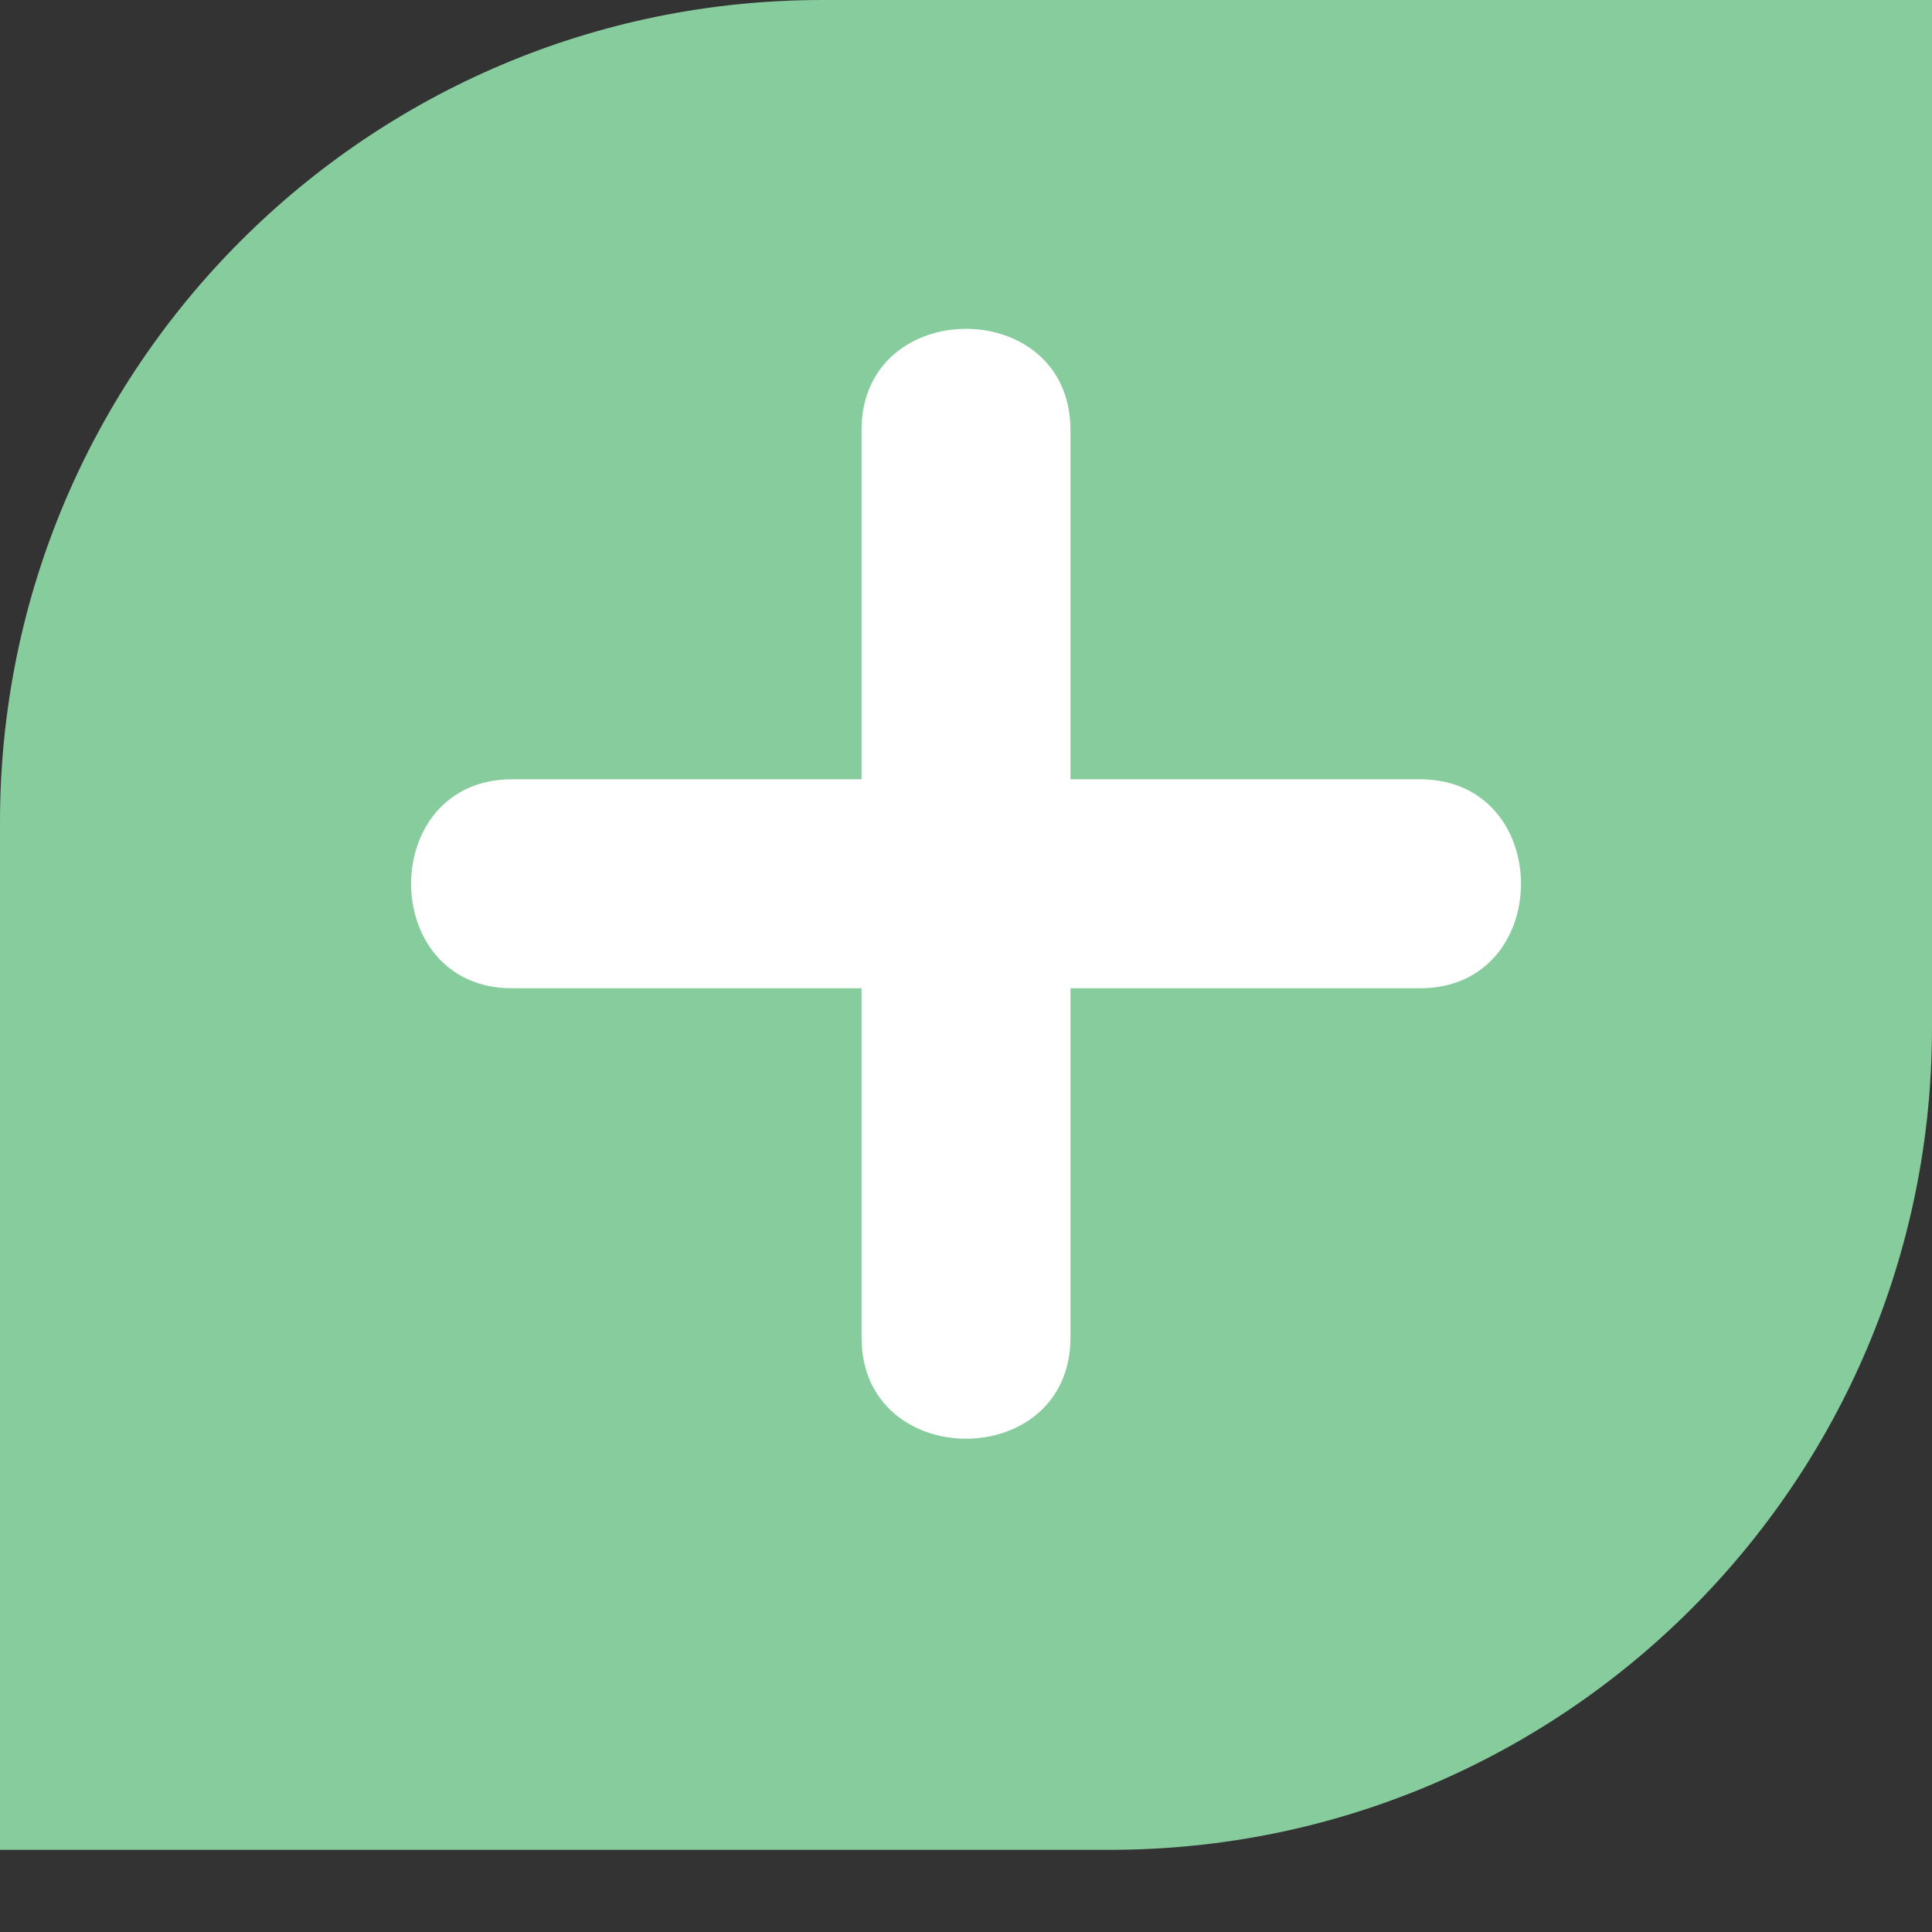 <svg width="17" height="17" viewBox="0 0 17 17" fill="none" xmlns="http://www.w3.org/2000/svg">
<rect x="0" y="0" width="17" height="17" fill="#333333" stroke="none"/>
<path d="M0 16.277H9.766C13.761 16.277 17 13.038 17 9.043V1.71661e-05H7.234C3.239 1.71661e-05 0 3.239 0 7.234V16.277Z" fill="#8FDDA9" fill-opacity="0.9"/>
<path d="M12.494 6.857H9.419V3.783C9.419 2.597 7.581 2.597 7.581 3.783V6.857H4.506C3.321 6.857 3.321 8.696 4.506 8.696H7.581V11.77C7.581 12.956 9.419 12.956 9.419 11.77V8.696H12.494C13.68 8.696 13.68 6.857 12.494 6.857Z" fill="white"/>
</svg>
